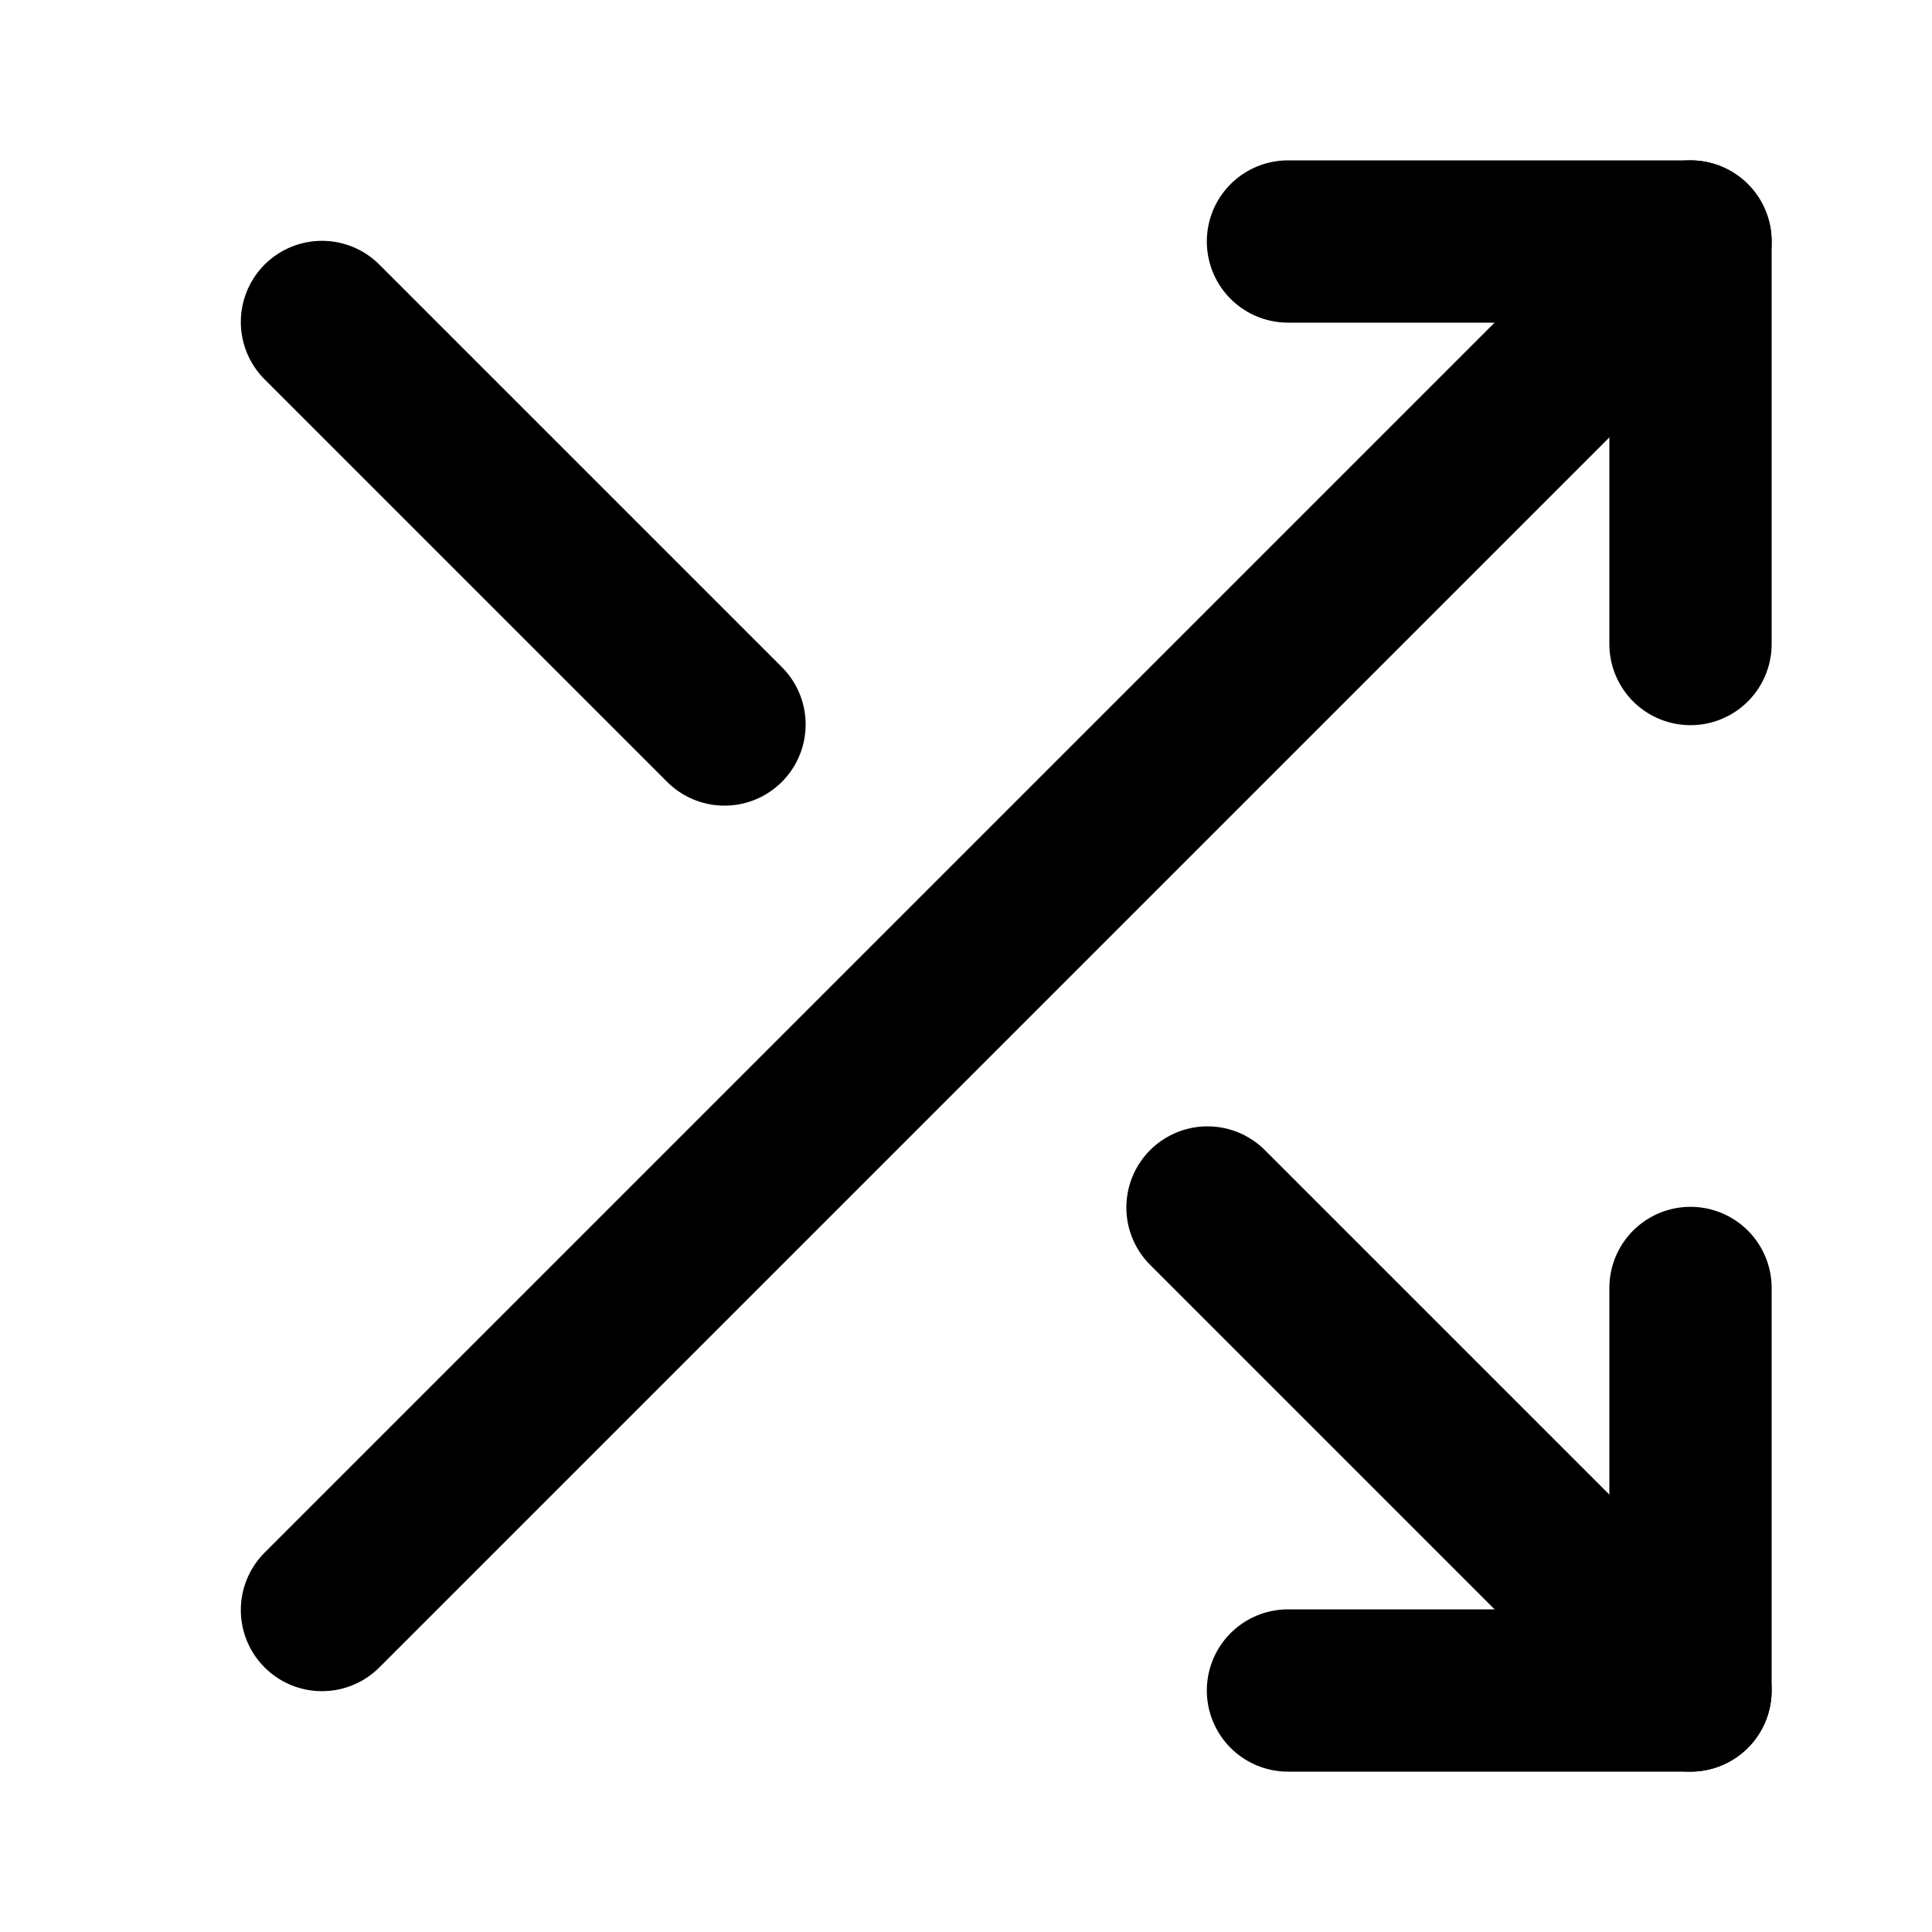 <svg width="20" height="20" viewBox="0 0 20 20" fill="none" xmlns="http://www.w3.org/2000/svg">
<path d="M13.333 2.5H17.5V6.667" stroke="black" stroke-width="1.68" stroke-linecap="round" stroke-linejoin="round"/>
<path d="M3.333 16.667L17.5 2.5" stroke="black" stroke-width="1.68" stroke-linecap="round" stroke-linejoin="round"/>
<path d="M17.5 13.333V17.5H13.333" stroke="black" stroke-width="1.68" stroke-linecap="round" stroke-linejoin="round"/>
<path d="M12.5 12.5L17.5 17.5" stroke="black" stroke-width="1.68" stroke-linecap="round" stroke-linejoin="round"/>
<path d="M3.333 3.333L7.5 7.5" stroke="black" stroke-width="1.68" stroke-linecap="round" stroke-linejoin="round"/>
</svg>

